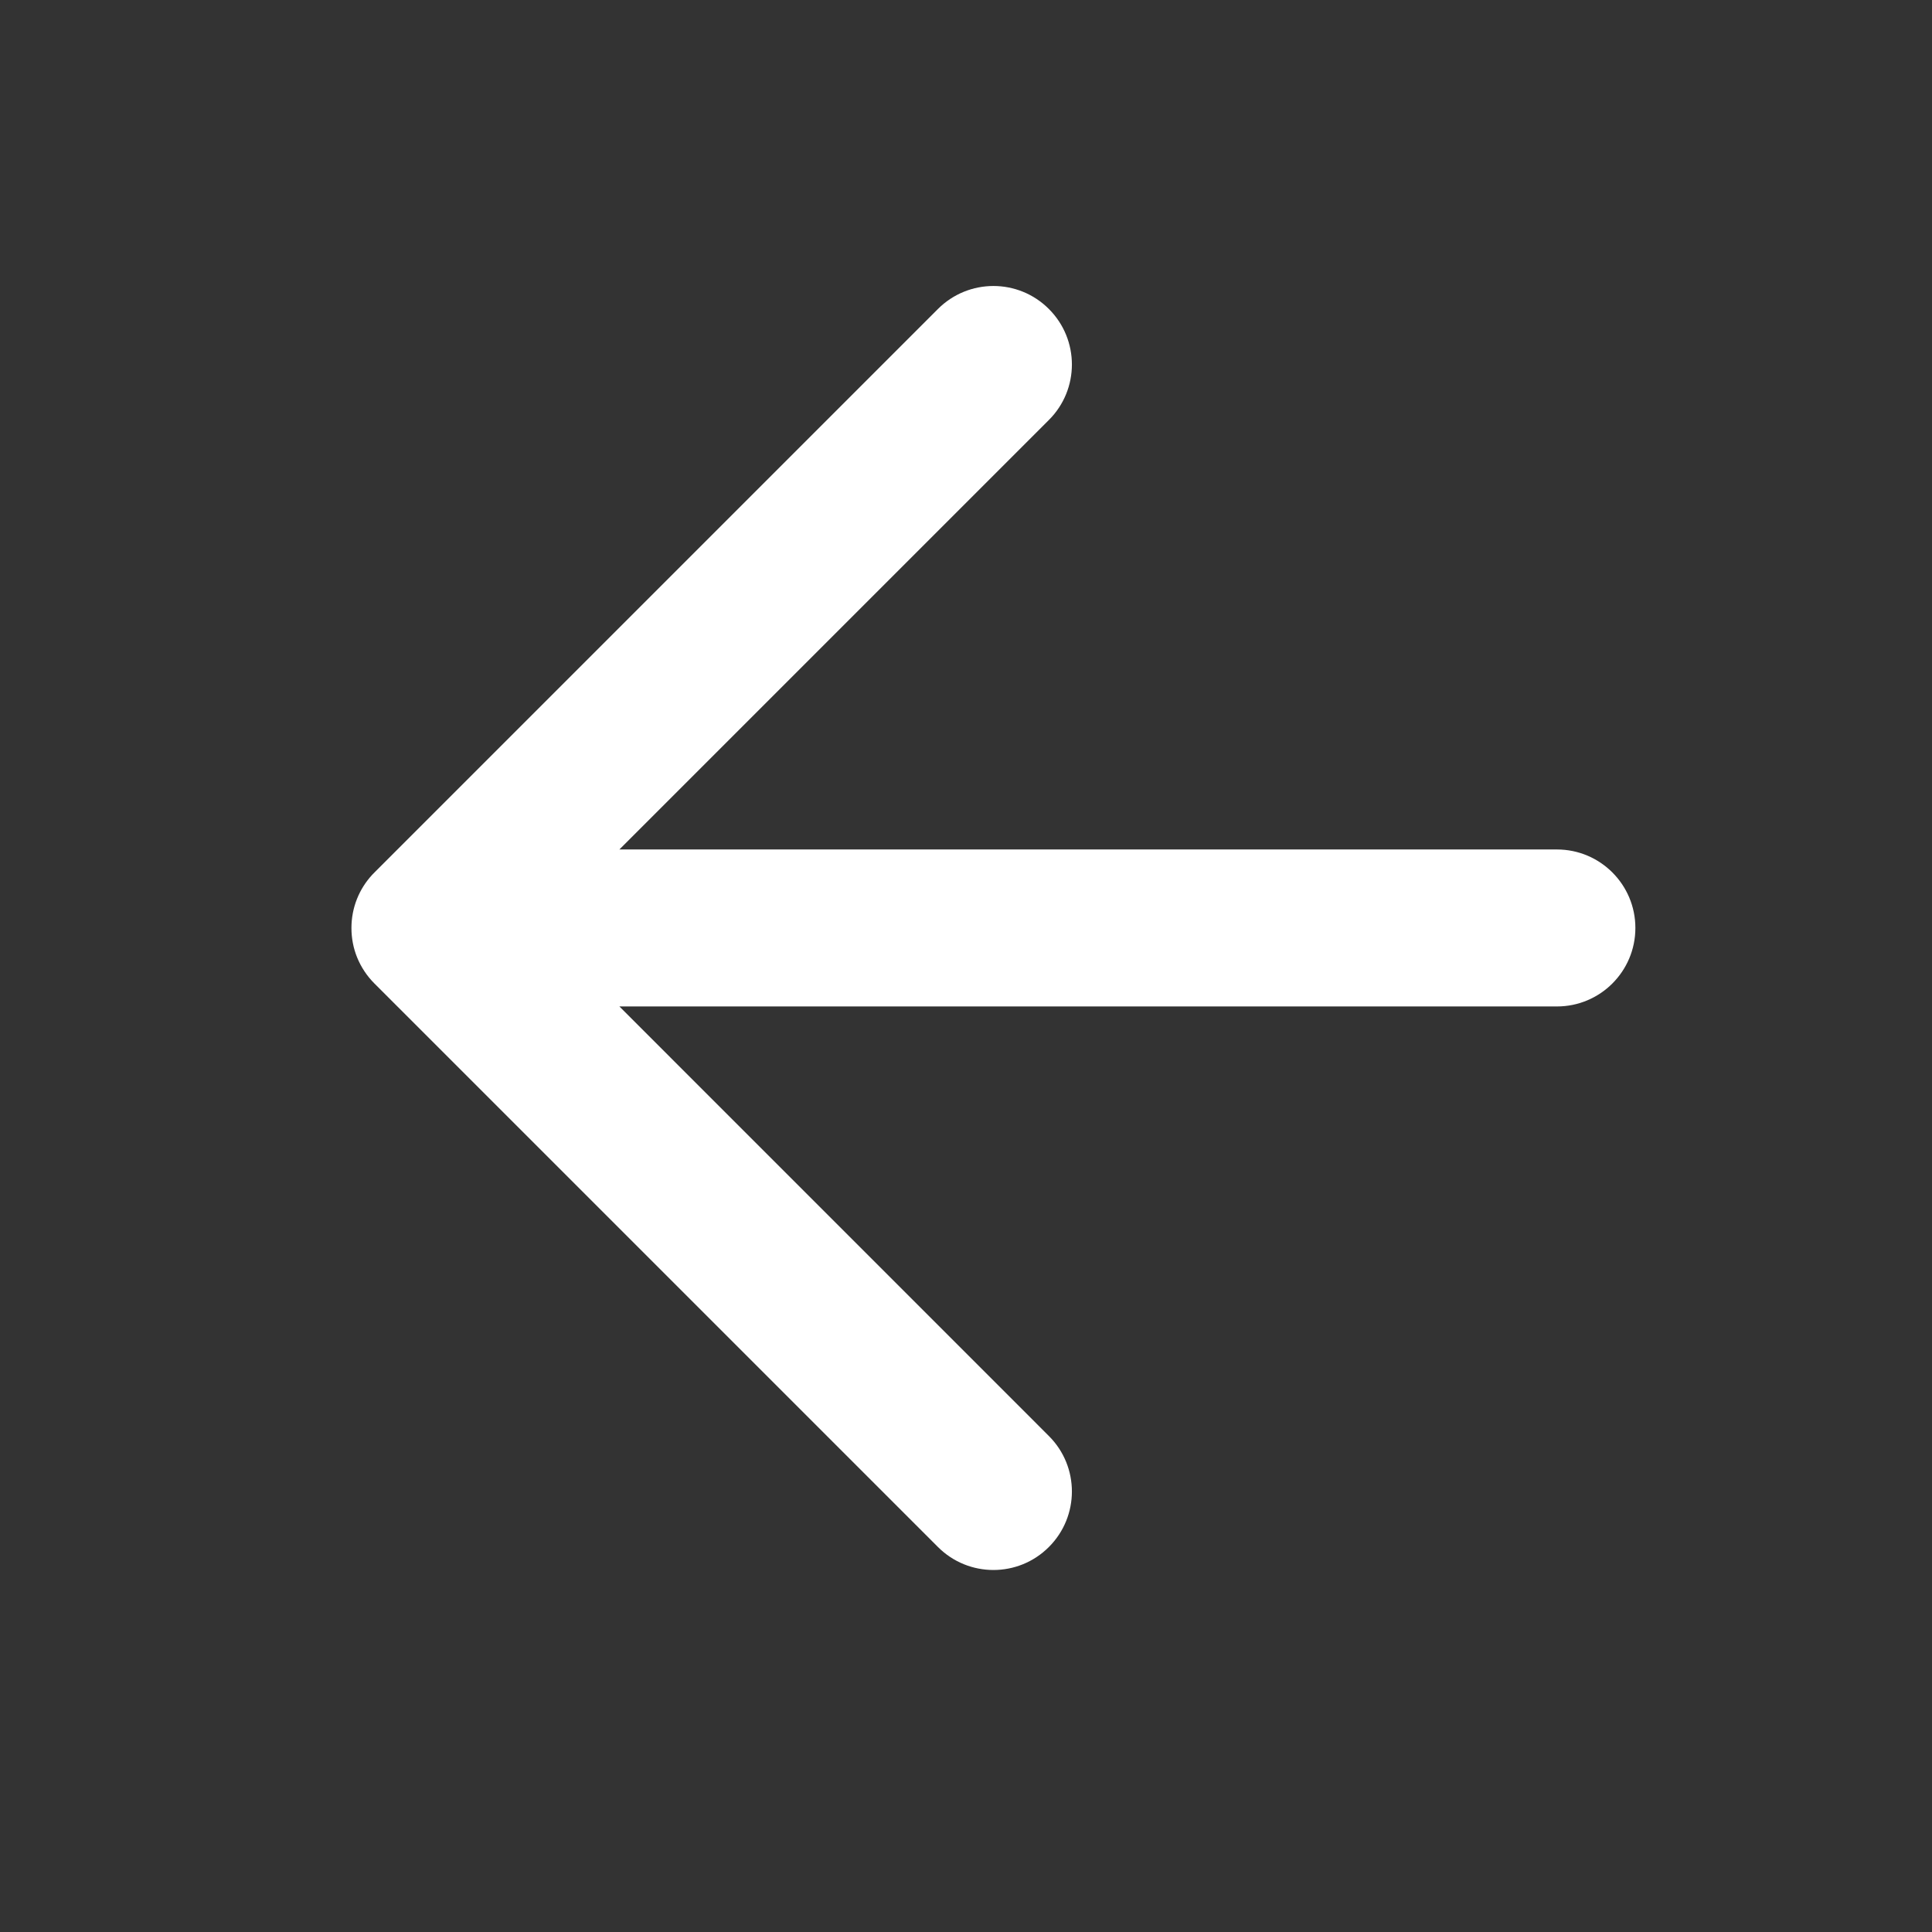 <svg width="32" height="32" viewBox="0 0 32 32" fill="none" xmlns="http://www.w3.org/2000/svg">
<rect x="0" y="0" width="32" height="32" fill="#333333" stroke="none"/>
<path fill-rule="evenodd" clip-rule="evenodd" d="M17.373 6.956C17.881 6.449 17.881 5.626 17.373 5.118C16.866 4.61 16.043 4.61 15.535 5.118L6.206 14.447C6.192 14.461 6.178 14.475 6.165 14.489C5.951 14.721 5.821 15.03 5.821 15.37C5.821 15.543 5.854 15.708 5.915 15.858C5.979 16.015 6.074 16.162 6.202 16.29L15.535 25.623C16.043 26.131 16.866 26.131 17.373 25.623C17.881 25.115 17.881 24.292 17.373 23.785L10.259 16.67H25.788C26.505 16.67 27.087 16.088 27.087 15.37C27.087 14.652 26.505 14.07 25.788 14.07H10.259L17.373 6.956Z" fill="white"/>
</svg>
